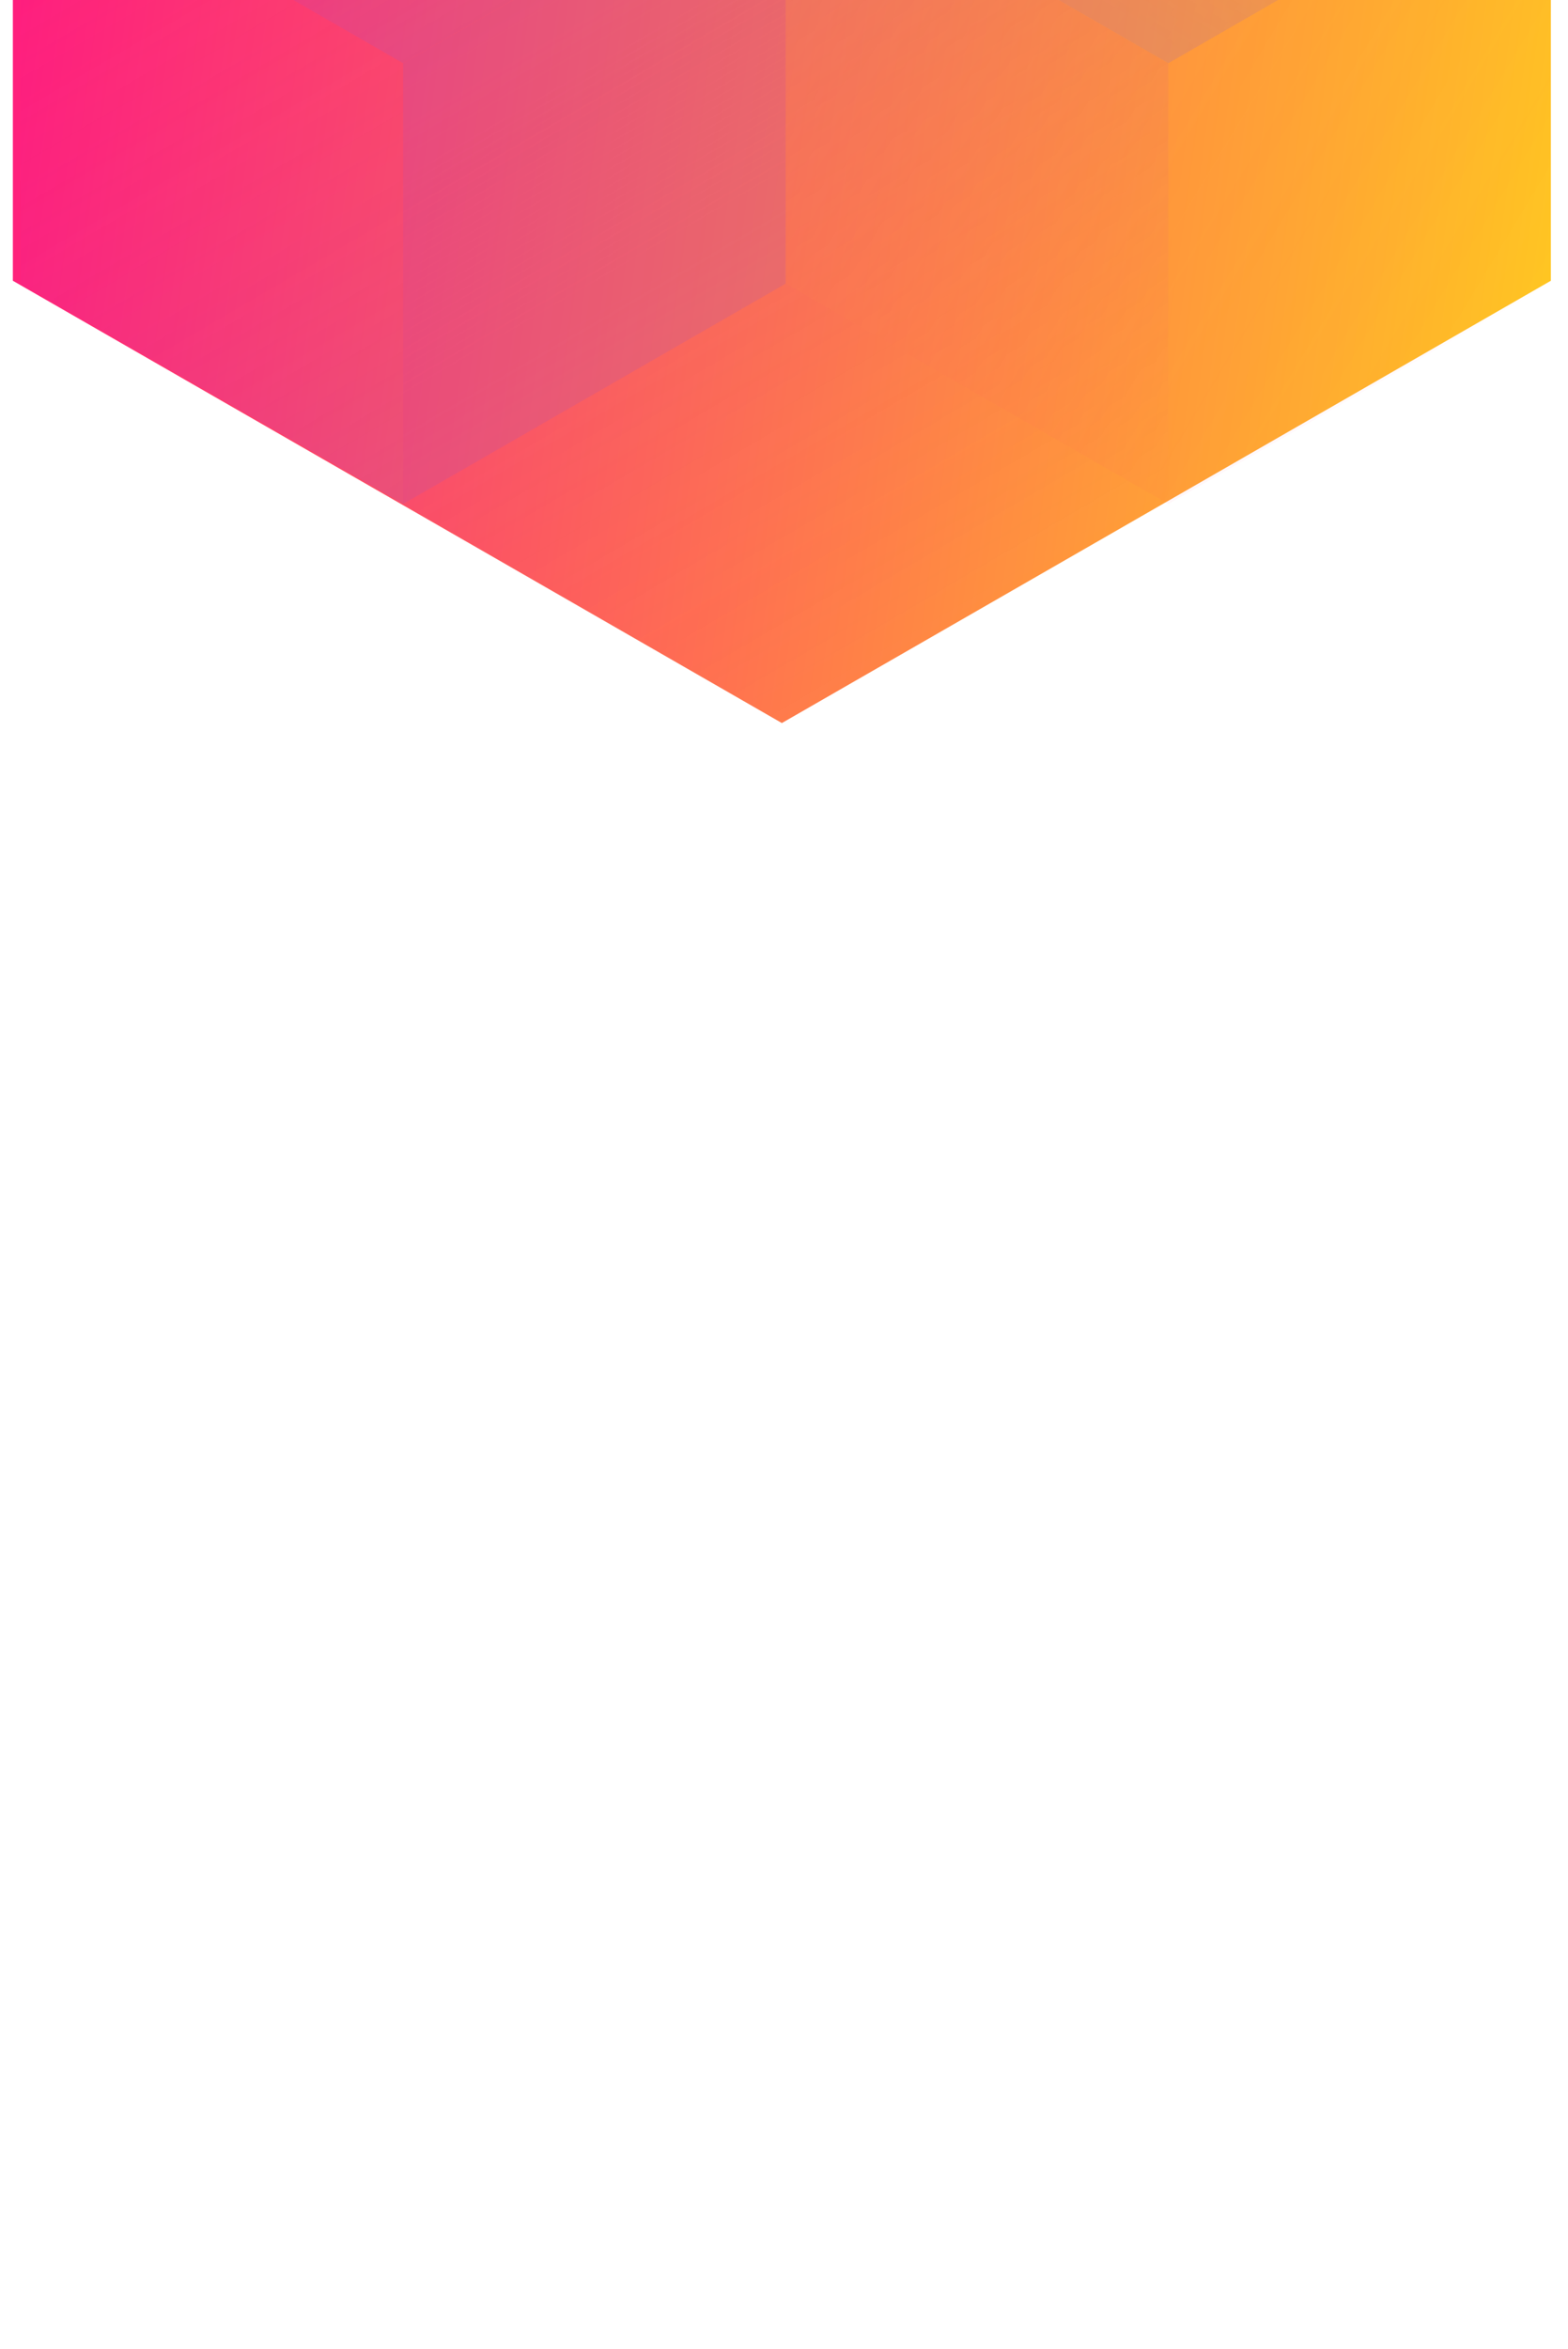 <svg width="366" height="548" viewBox="0 0 366 548" fill="none" xmlns="http://www.w3.org/2000/svg">
<g clip-path="url(#clip0_61488_125)">
<g filter="url(#filter0_i_61488_125)">
<path d="M362 61.492V-396.824L182.5 -500L3 -396.824V61.492L182.5 164.674L362 61.492Z" fill="url(#paint0_linear_61488_125)"/>
<g style="mix-blend-mode:luminosity" opacity="0.4">
<path style="mix-blend-mode:luminosity" opacity="0.4" d="M4.801 -40.65V62.159L94.101 113.569L183.4 62.159V-40.65L94.101 -92.06L4.801 -40.65Z" fill="url(#paint1_linear_61488_125)"/>
<path style="mix-blend-mode:luminosity" opacity="0.4" d="M4.801 -143.465V-40.656L94.101 10.754L183.4 -40.656V-143.465L94.101 -194.875L4.801 -143.465Z" fill="url(#paint2_linear_61488_125)"/>
<path style="mix-blend-mode:luminosity" opacity="0.4" d="M183.4 62.159V-40.651L272.7 -92.061L362 -40.651V62.159L272.7 113.568L183.4 62.159Z" fill="url(#paint3_linear_61488_125)"/>
<path style="mix-blend-mode:luminosity" opacity="0.4" d="M362 -143.465V-40.656L272.7 10.754L183.4 -40.656V-143.465L272.7 -194.875L362 -143.465Z" fill="url(#paint4_linear_61488_125)"/>
<path style="mix-blend-mode:luminosity" opacity="0.4" d="M272.7 113.59V10.781L183.4 -40.629L94.101 10.781V113.59L183.4 165L272.7 113.59Z" fill="url(#paint5_linear_61488_125)"/>
</g>
</g>
</g>
<defs>
<filter id="filter0_i_61488_125" x="3" y="-500" width="359" height="669" filterUnits="userSpaceOnUse" color-interpolation-filters="sRGB">
<feFlood flood-opacity="0" result="BackgroundImageFix"/>
<feBlend mode="normal" in="SourceGraphic" in2="BackgroundImageFix" result="shape"/>
<feColorMatrix in="SourceAlpha" type="matrix" values="0 0 0 0 0 0 0 0 0 0 0 0 0 0 0 0 0 0 127 0" result="hardAlpha"/>
<feOffset dy="4"/>
<feGaussianBlur stdDeviation="2"/>
<feComposite in2="hardAlpha" operator="arithmetic" k2="-1" k3="1"/>
<feColorMatrix type="matrix" values="0 0 0 0 0 0 0 0 0 0 0 0 0 0 0 0 0 0 0.25 0"/>
<feBlend mode="normal" in2="shape" result="effect1_innerShadow_61488_125"/>
</filter>
<linearGradient id="paint0_linear_61488_125" x1="3" y1="-484.234" x2="442.976" y2="-423.679" gradientUnits="userSpaceOnUse">
<stop stop-color="#FF008E"/>
<stop offset="1" stop-color="#FFCD1E"/>
</linearGradient>
<linearGradient id="paint1_linear_61488_125" x1="94.101" y1="108.84" x2="5.185" y2="-42.896" gradientUnits="userSpaceOnUse">
<stop stop-color="#8257E5"/>
<stop offset="1" stop-color="#FF008E" stop-opacity="0"/>
</linearGradient>
<linearGradient id="paint2_linear_61488_125" x1="94.101" y1="6.026" x2="5.185" y2="-145.711" gradientUnits="userSpaceOnUse">
<stop stop-color="#8257E5"/>
<stop offset="1" stop-color="#FF008E" stop-opacity="0"/>
</linearGradient>
<linearGradient id="paint3_linear_61488_125" x1="362" y1="67.937" x2="183.676" y2="-39.672" gradientUnits="userSpaceOnUse">
<stop stop-color="#FF008E" stop-opacity="0"/>
<stop offset="1" stop-color="#FFCD1E"/>
</linearGradient>
<linearGradient id="paint4_linear_61488_125" x1="272.7" y1="6.026" x2="361.615" y2="-145.711" gradientUnits="userSpaceOnUse">
<stop stop-color="#8257E5"/>
<stop offset="1" stop-color="#FF008E" stop-opacity="0"/>
</linearGradient>
<linearGradient id="paint5_linear_61488_125" x1="183.4" y1="-35.901" x2="272.316" y2="115.836" gradientUnits="userSpaceOnUse">
<stop stop-color="#8257E5"/>
<stop offset="1" stop-color="#FF008E" stop-opacity="0"/>
</linearGradient>
<clipPath id="clip0_61488_125">
<rect width="366" height="548" fill="white"/>
</clipPath>
</defs>
</svg>
